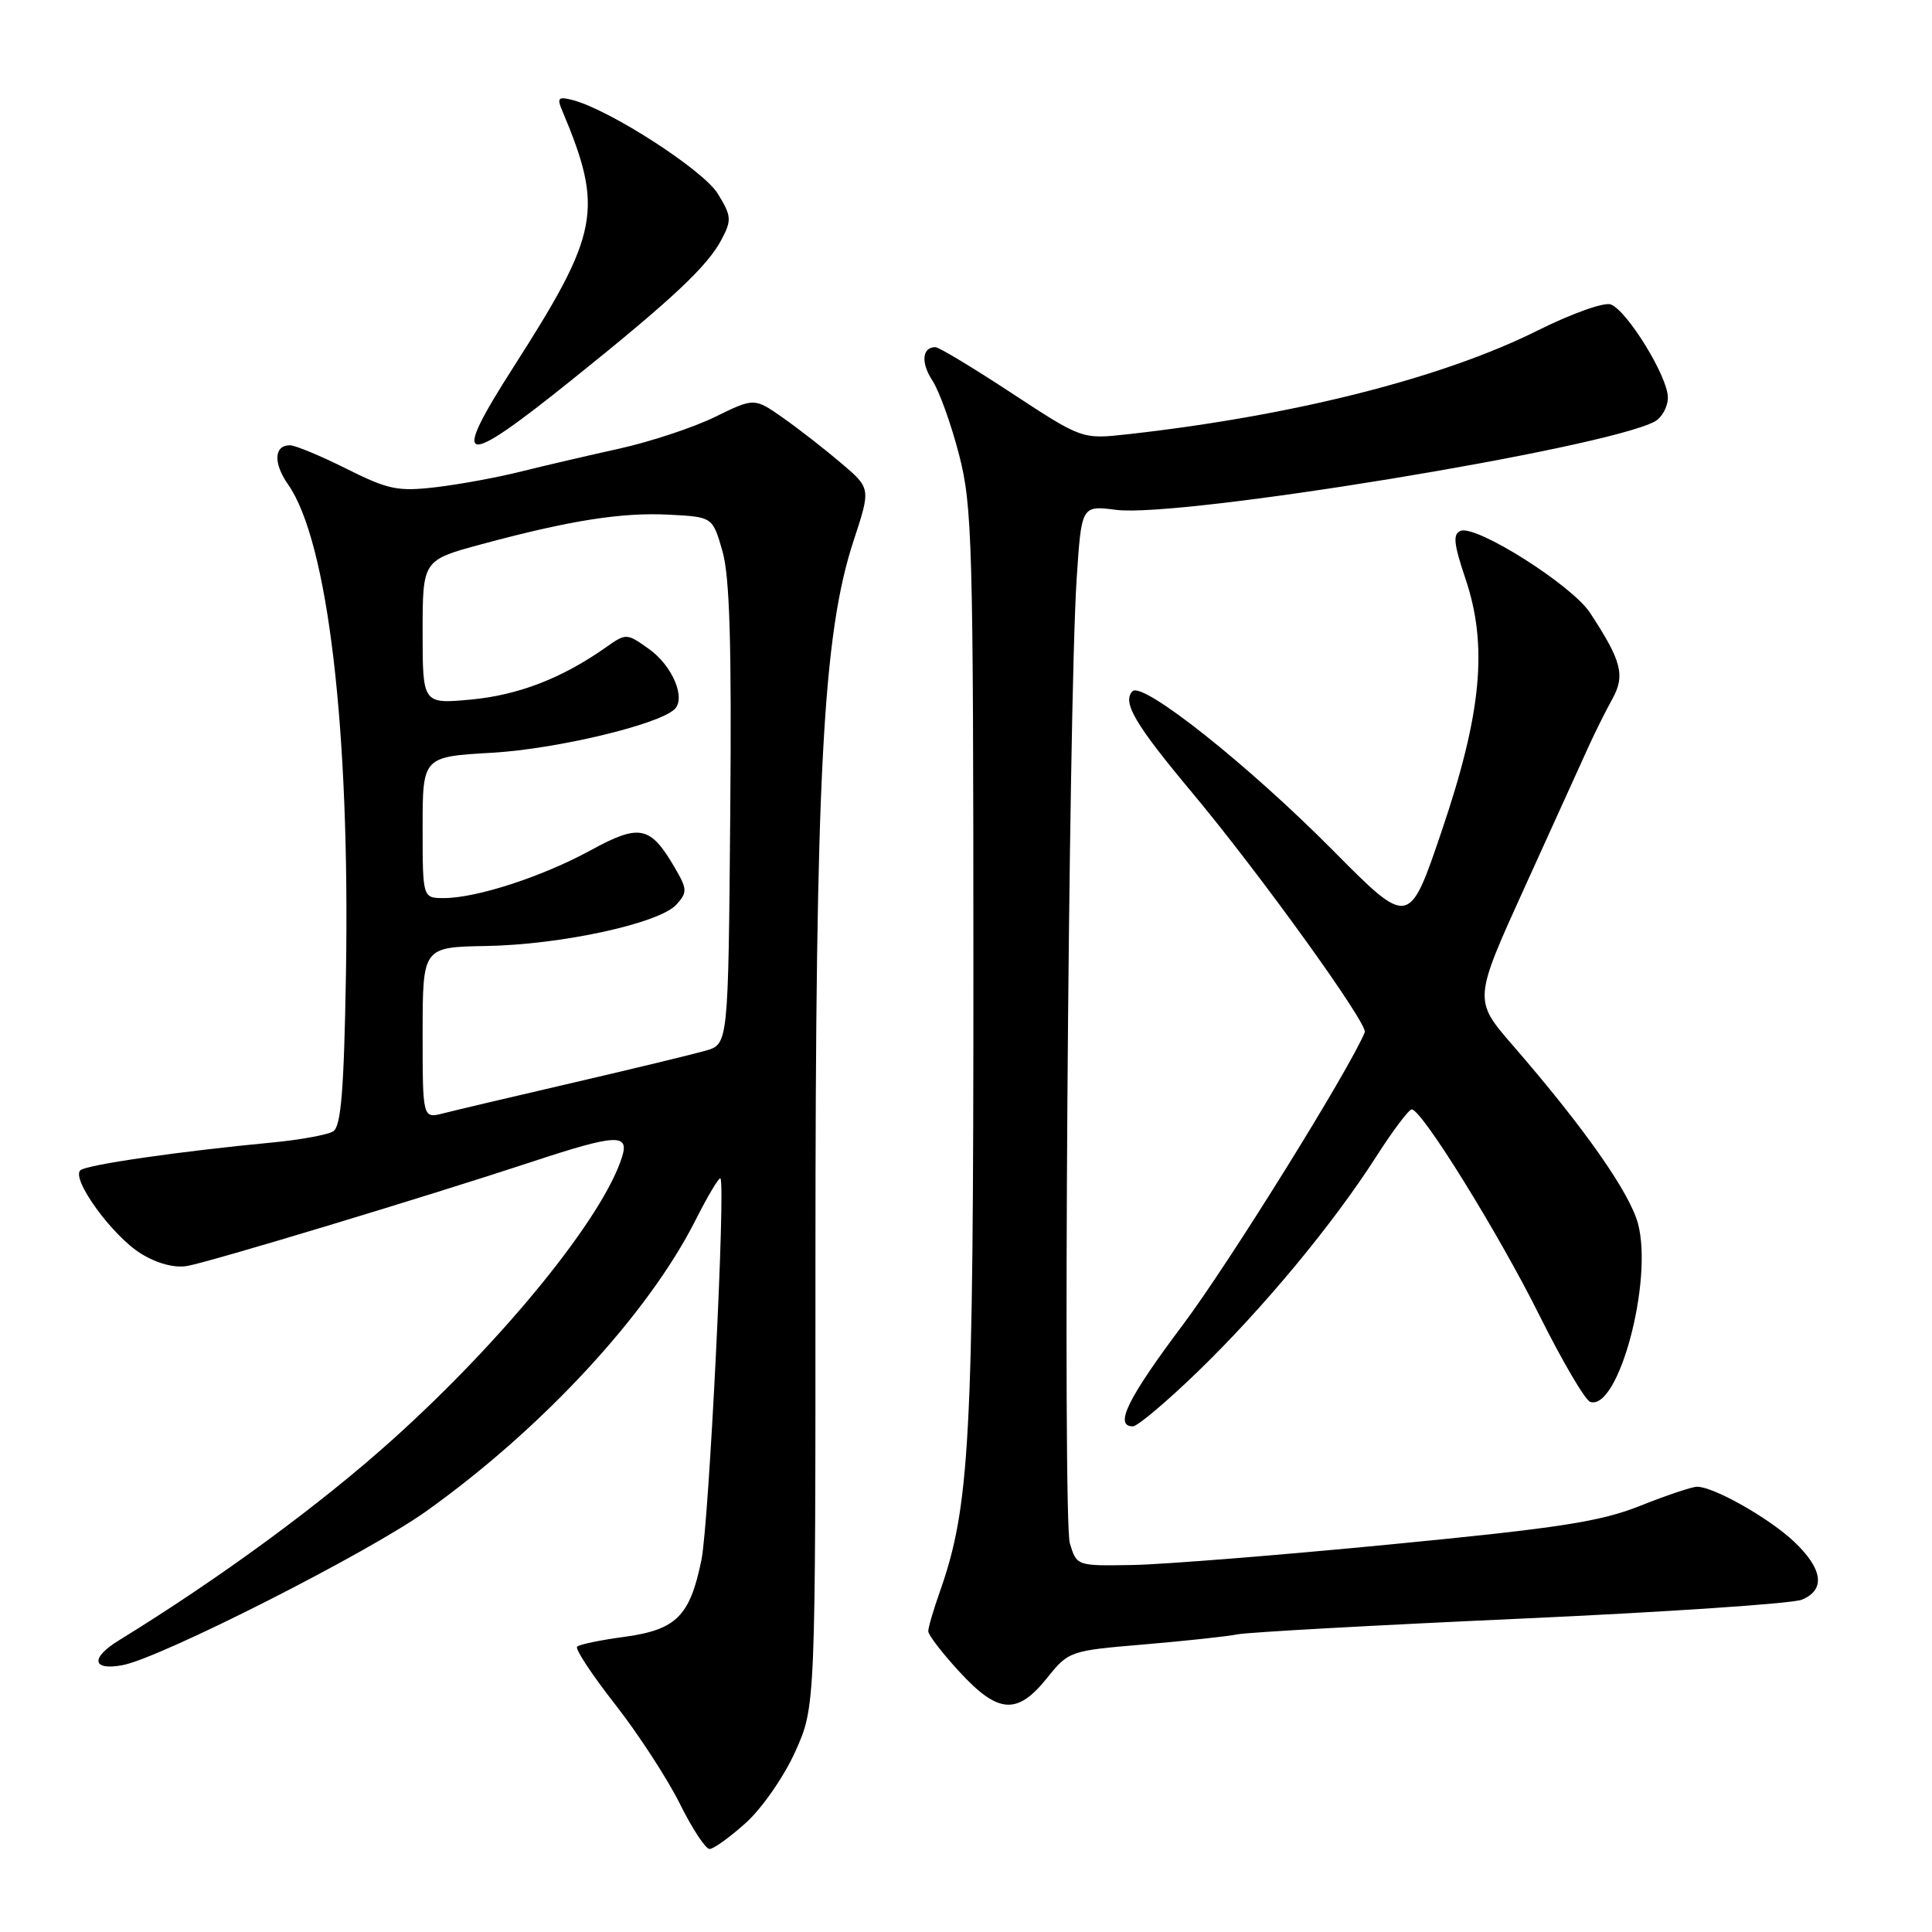 <?xml version="1.0" encoding="UTF-8" standalone="no"?>
<!DOCTYPE svg PUBLIC "-//W3C//DTD SVG 1.1//EN" "http://www.w3.org/Graphics/SVG/1.1/DTD/svg11.dtd" >
<svg xmlns="http://www.w3.org/2000/svg" xmlns:xlink="http://www.w3.org/1999/xlink" version="1.1" viewBox="0 0 256 256">
 <g >
 <path fill="currentColor"
d=" M 98.86 241.51 C 100.99 239.58 103.91 235.37 105.39 232.07 C 108.06 226.12 108.06 226.12 108.05 167.31 C 108.05 102.57 109.03 84.02 113.12 71.60 C 115.39 64.70 115.39 64.70 111.44 61.35 C 109.28 59.51 105.80 56.80 103.73 55.35 C 99.95 52.70 99.95 52.70 94.73 55.25 C 91.85 56.66 86.12 58.55 82.00 59.46 C 77.88 60.37 72.03 61.73 69.00 62.49 C 65.97 63.25 60.94 64.18 57.81 64.55 C 52.71 65.15 51.47 64.89 45.90 62.11 C 42.48 60.40 39.11 59.00 38.42 59.00 C 36.30 59.00 36.19 61.36 38.17 64.19 C 43.45 71.74 46.39 96.62 45.84 129.09 C 45.58 144.52 45.19 149.26 44.15 149.91 C 43.40 150.37 39.80 151.03 36.15 151.38 C 23.90 152.54 11.51 154.33 10.66 155.06 C 9.37 156.17 14.86 163.75 18.68 166.11 C 20.80 167.42 23.11 168.04 24.79 167.75 C 27.77 167.24 56.30 158.62 70.50 153.94 C 81.60 150.28 83.39 150.18 82.44 153.25 C 79.98 161.23 66.80 177.47 52.00 190.77 C 42.37 199.42 29.17 209.10 15.75 217.36 C 11.94 219.70 12.20 221.40 16.25 220.64 C 21.31 219.68 48.72 205.79 56.50 200.23 C 71.88 189.26 85.89 174.11 92.17 161.66 C 93.80 158.43 95.28 155.96 95.46 156.15 C 96.17 156.92 93.94 201.85 92.94 206.72 C 91.42 214.15 89.61 215.95 82.75 216.89 C 79.59 217.31 76.76 217.90 76.47 218.19 C 76.18 218.49 78.45 221.93 81.51 225.84 C 84.57 229.75 88.42 235.67 90.07 238.98 C 91.71 242.29 93.49 245.00 94.02 245.00 C 94.56 245.00 96.73 243.43 98.86 241.51 Z  M 138.72 222.37 C 141.61 218.77 141.74 218.73 151.54 217.90 C 156.98 217.44 162.58 216.84 163.97 216.56 C 165.36 216.28 182.25 215.35 201.50 214.48 C 220.75 213.61 237.51 212.48 238.75 211.97 C 241.91 210.67 241.55 207.91 237.75 204.30 C 234.46 201.18 227.09 197.00 224.87 197.00 C 224.20 197.00 220.82 198.14 217.35 199.52 C 212.07 201.63 206.65 202.47 184.27 204.64 C 169.55 206.07 154.16 207.30 150.08 207.37 C 142.67 207.50 142.67 207.50 141.76 204.50 C 140.80 201.31 141.56 93.69 142.66 76.74 C 143.30 66.97 143.30 66.97 147.90 67.56 C 156.38 68.64 212.57 59.43 219.25 55.86 C 220.21 55.35 221.00 53.91 221.00 52.66 C 221.00 49.92 215.63 41.18 213.44 40.34 C 212.57 40.00 208.22 41.56 203.69 43.82 C 191.10 50.10 171.39 55.09 149.44 57.54 C 143.38 58.21 143.38 58.21 134.08 52.11 C 128.97 48.75 124.41 46.00 123.95 46.00 C 122.18 46.00 121.99 48.05 123.55 50.43 C 124.45 51.80 126.03 56.20 127.07 60.21 C 128.83 66.97 128.97 71.90 128.98 128.00 C 128.99 190.80 128.52 199.61 124.53 210.92 C 123.69 213.30 123.00 215.65 123.00 216.15 C 123.00 216.64 124.86 219.06 127.13 221.52 C 132.26 227.09 134.78 227.27 138.72 222.37 Z  M 158.71 181.75 C 167.33 173.41 176.59 162.26 182.36 153.25 C 184.56 149.81 186.68 147.00 187.06 147.00 C 188.39 147.00 198.56 163.40 204.00 174.33 C 207.03 180.40 210.05 185.55 210.72 185.76 C 214.46 186.95 219.07 169.70 217.04 162.13 C 215.92 157.98 209.91 149.42 200.44 138.50 C 195.24 132.50 195.24 132.50 202.06 117.50 C 205.81 109.25 209.59 100.92 210.46 99.00 C 211.33 97.08 212.76 94.21 213.63 92.64 C 215.38 89.49 214.88 87.58 210.68 81.19 C 208.28 77.53 195.64 69.54 193.55 70.34 C 192.49 70.75 192.61 72.02 194.18 76.68 C 197.18 85.55 196.33 94.53 191.01 110.18 C 186.71 122.86 186.71 122.86 176.60 112.66 C 165.36 101.32 151.36 90.21 150.05 91.60 C 148.68 93.06 150.42 96.00 157.94 105.00 C 166.89 115.70 181.29 135.69 180.84 136.78 C 178.77 141.79 162.84 167.41 156.79 175.47 C 149.42 185.29 147.59 189.00 150.11 189.00 C 150.72 189.00 154.59 185.74 158.71 181.75 Z  M 75.74 50.36 C 89.15 39.60 93.76 35.27 95.63 31.70 C 96.97 29.15 96.92 28.61 95.10 25.65 C 93.15 22.51 80.82 14.55 75.89 13.26 C 74.00 12.77 73.78 12.97 74.47 14.59 C 80.02 27.79 79.44 30.83 68.05 48.62 C 59.58 61.85 61.03 62.17 75.74 50.36 Z  M 56.00 136.86 C 56.01 125.50 56.01 125.50 64.42 125.35 C 74.39 125.18 87.37 122.35 89.63 119.86 C 91.10 118.23 91.08 117.83 89.37 114.90 C 86.15 109.41 84.75 109.13 78.26 112.67 C 71.87 116.16 63.14 119.00 58.82 119.00 C 56.00 119.00 56.00 119.00 56.00 109.64 C 56.00 100.27 56.00 100.27 65.25 99.74 C 73.76 99.24 87.22 96.03 89.38 93.98 C 90.92 92.51 89.09 88.20 86.00 86.00 C 83.02 83.88 82.98 83.88 80.25 85.80 C 74.49 89.86 68.69 92.10 62.46 92.69 C 56.00 93.29 56.00 93.29 56.00 83.75 C 56.00 74.22 56.00 74.22 63.82 72.11 C 75.58 68.94 82.38 67.87 88.71 68.20 C 94.42 68.50 94.42 68.50 95.72 73.00 C 96.69 76.35 96.96 85.25 96.76 107.93 C 96.50 138.36 96.50 138.36 93.50 139.22 C 91.85 139.69 83.97 141.60 76.00 143.45 C 68.03 145.30 60.26 147.13 58.75 147.52 C 56.00 148.22 56.00 148.22 56.00 136.86 Z "/>
</g>
</svg>